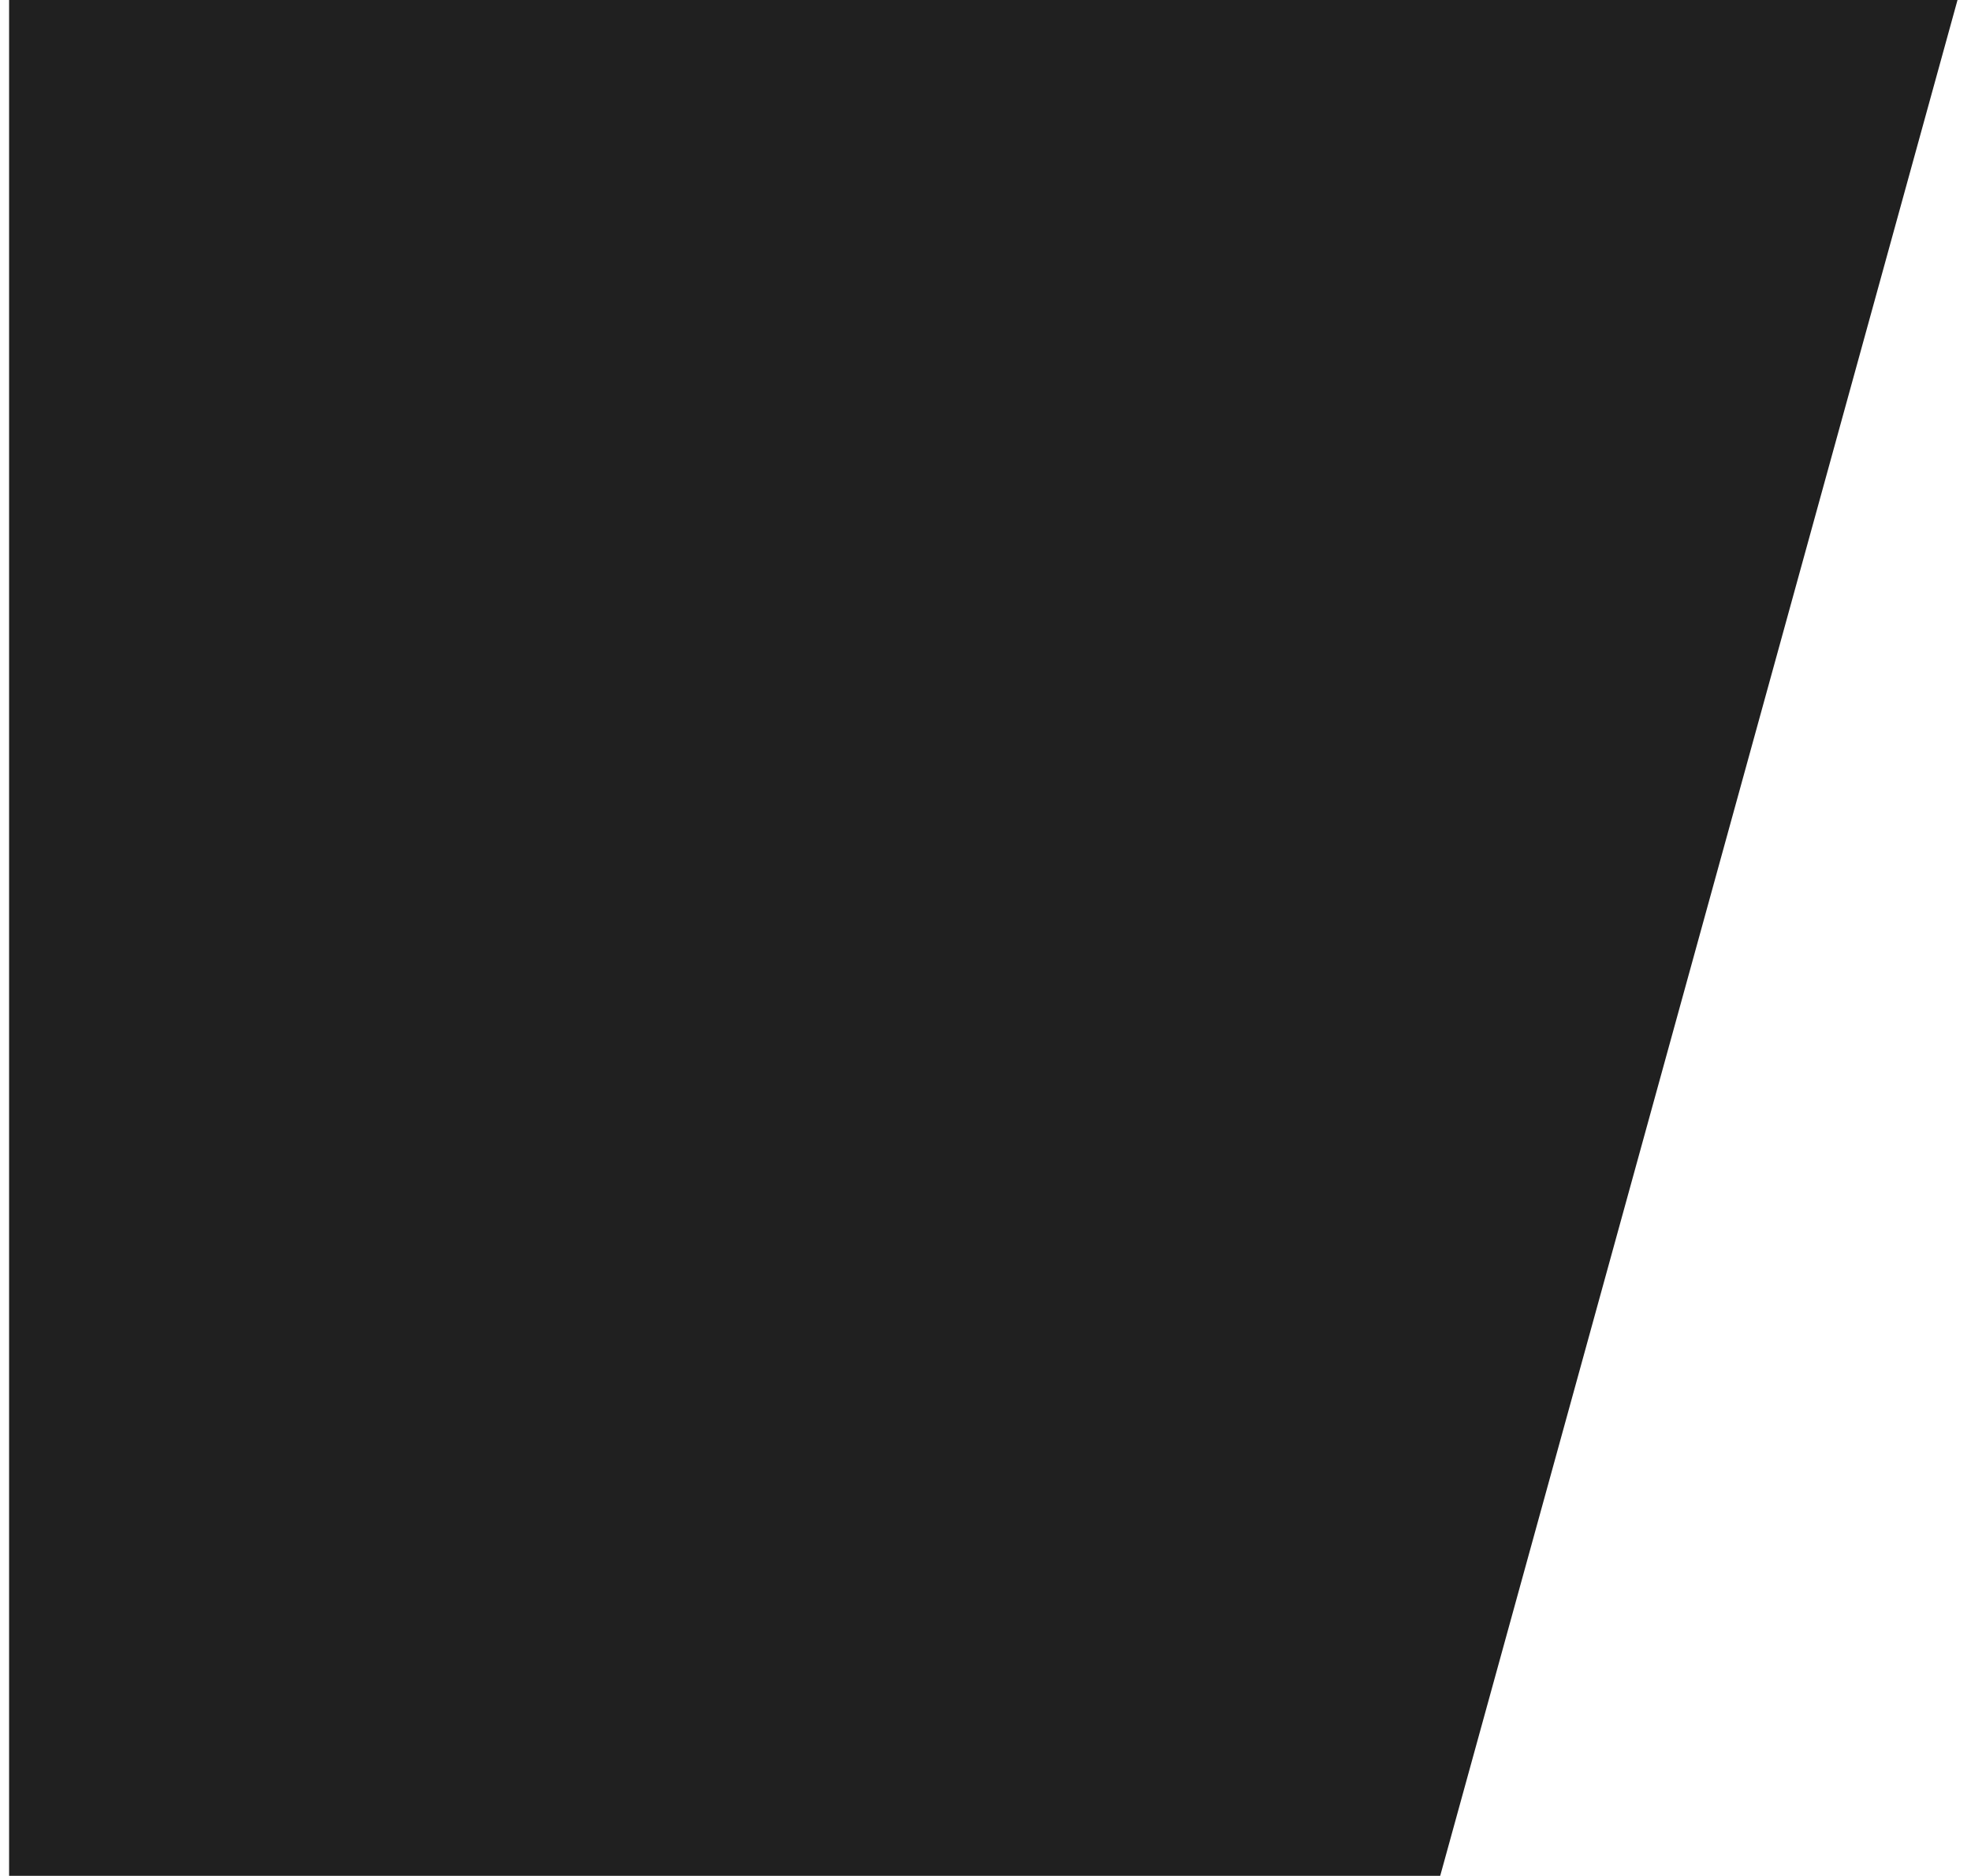 <svg width="867" height="825" viewBox="0 0 867 825" fill="none" xmlns="http://www.w3.org/2000/svg">
<g filter="url(#filter0_d_94_584)">
<path d="M0 -7H859L629.5 825H0V-7Z" fill="#202020"/>
</g>
<defs>
<filter id="filter0_d_94_584" x="0" y="-11" width="867" height="840" filterUnits="userSpaceOnUse" color-interpolation-filters="sRGB">
<feFlood flood-opacity="0" result="BackgroundImageFix"/>
<feColorMatrix in="SourceAlpha" type="matrix" values="0 0 0 0 0 0 0 0 0 0 0 0 0 0 0 0 0 0 127 0" result="hardAlpha"/>
<feOffset dx="4"/>
<feGaussianBlur stdDeviation="2"/>
<feComposite in2="hardAlpha" operator="out"/>
<feColorMatrix type="matrix" values="0 0 0 0 0 0 0 0 0 0 0 0 0 0 0 0 0 0 0.25 0"/>
<feBlend mode="normal" in2="BackgroundImageFix" result="effect1_dropShadow_94_584"/>
<feBlend mode="normal" in="SourceGraphic" in2="effect1_dropShadow_94_584" result="shape"/>
</filter>
</defs>
</svg>
